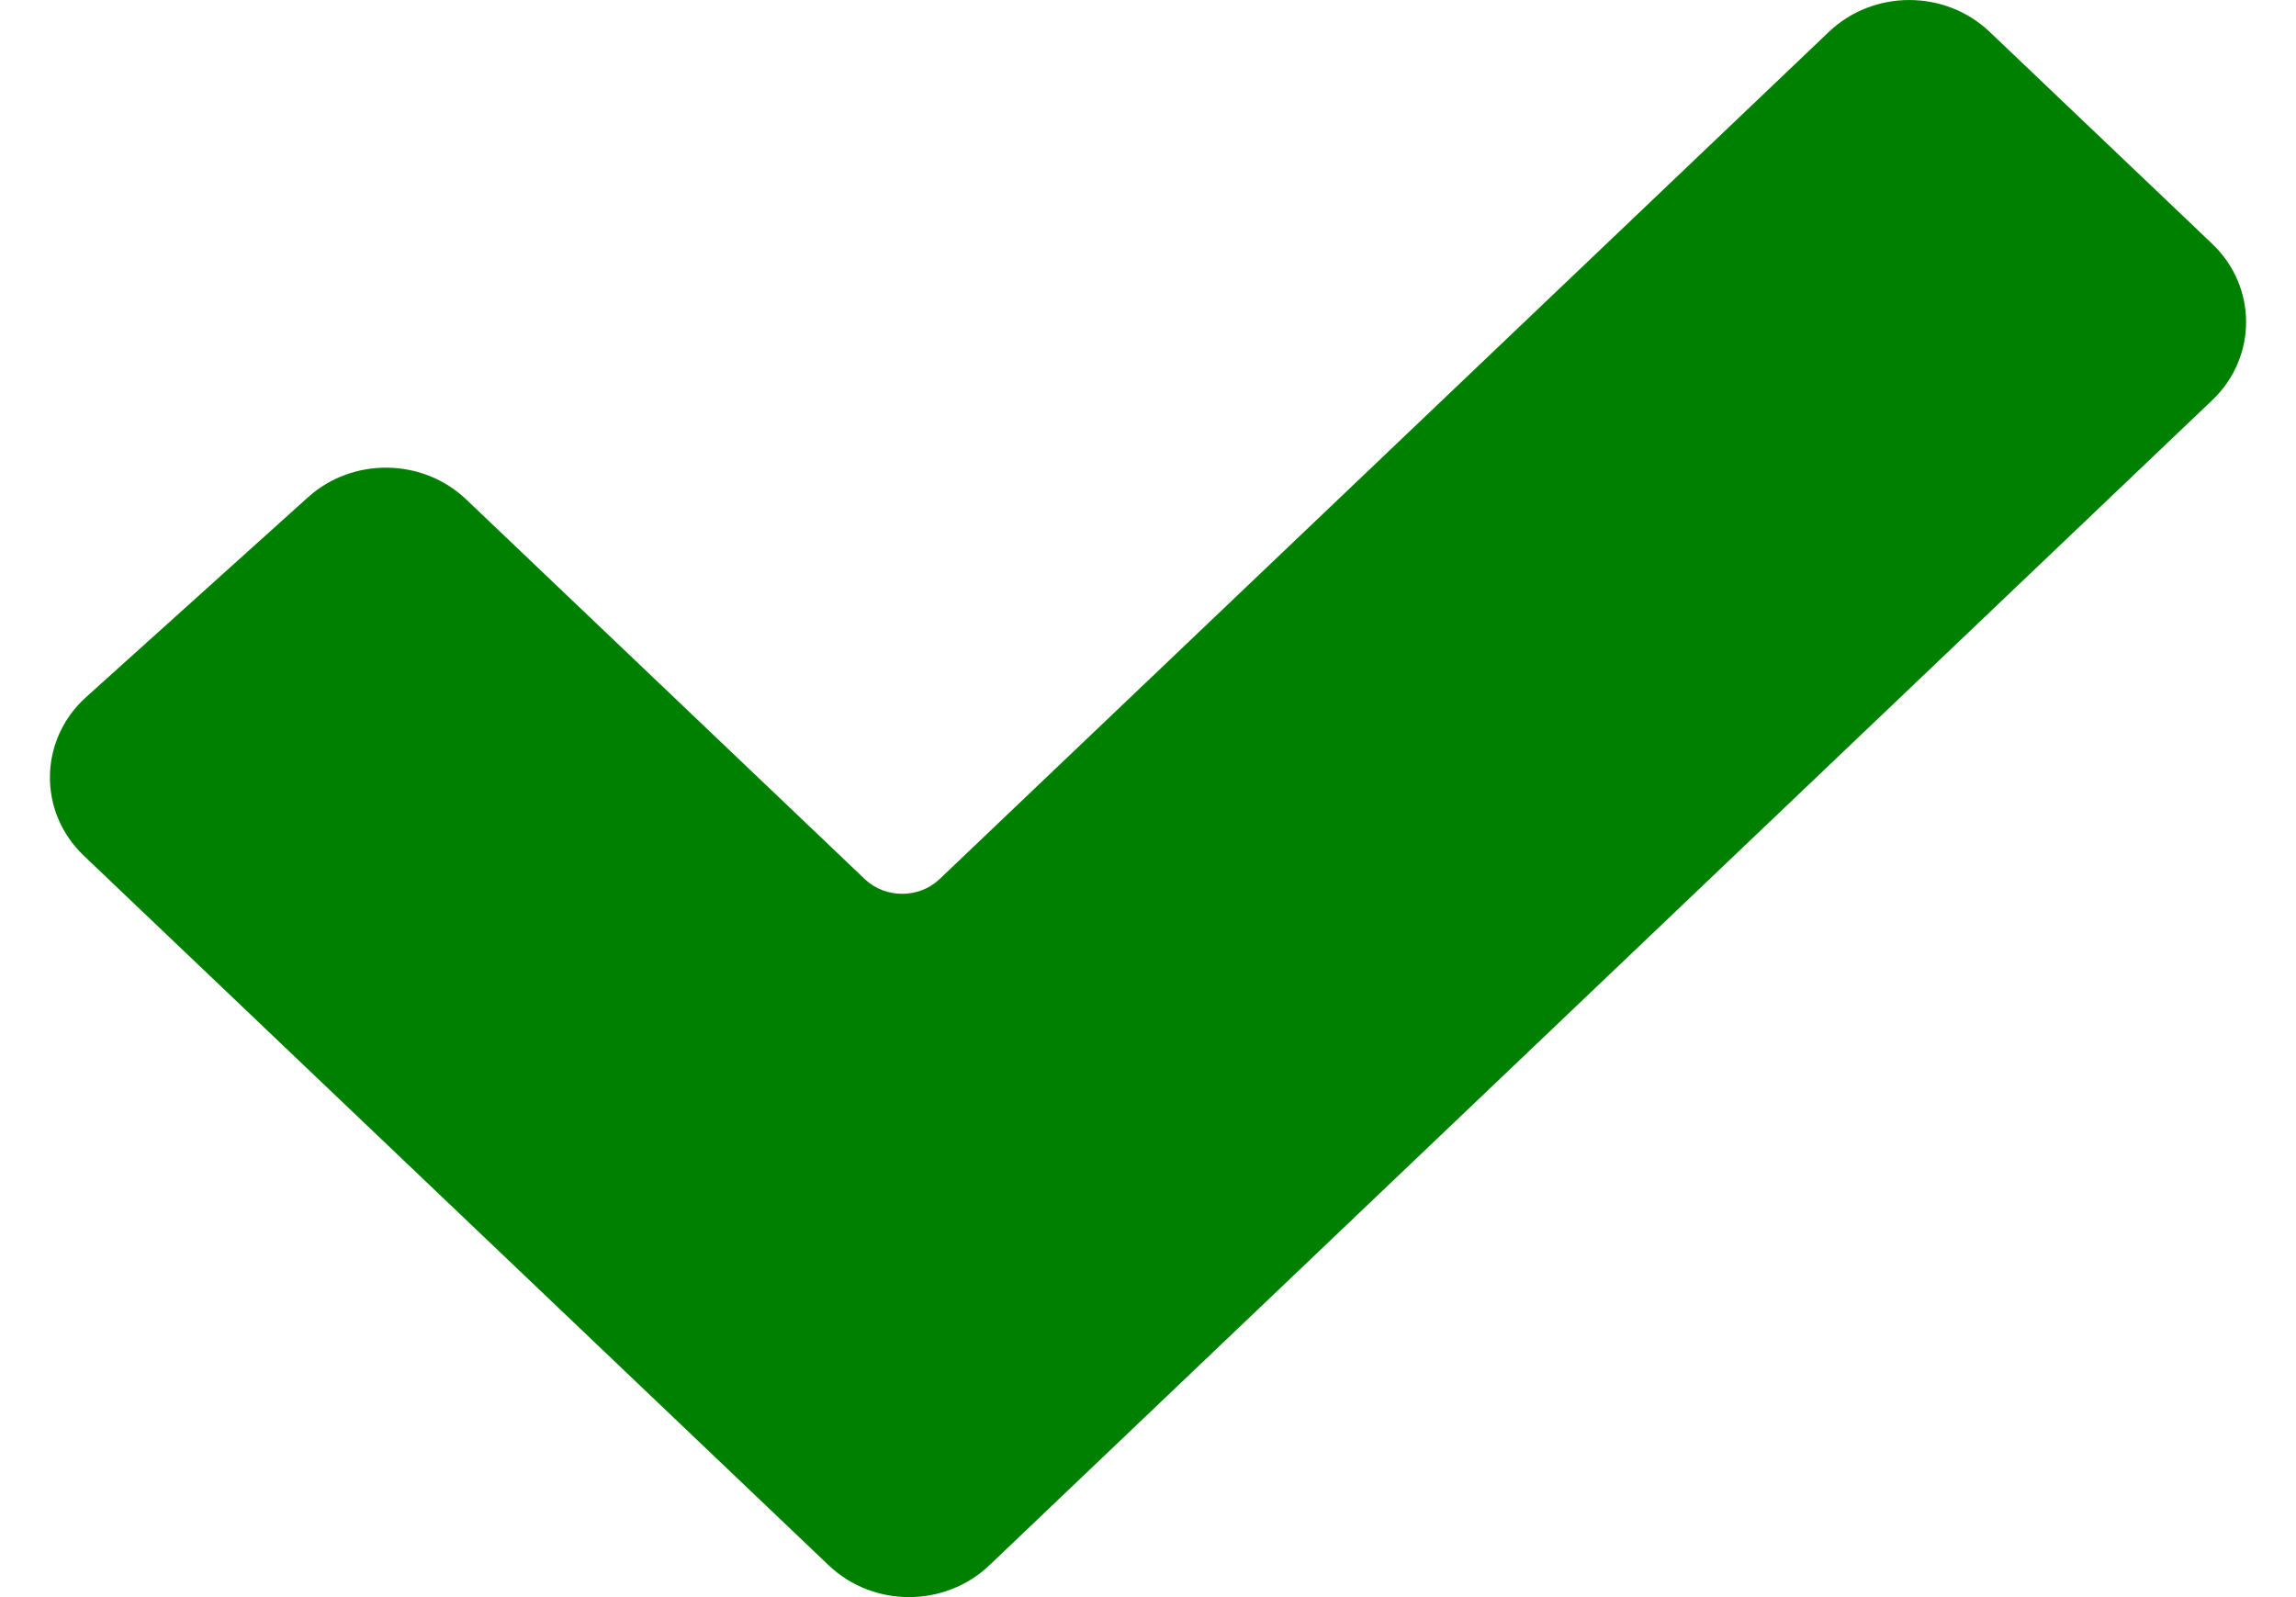 <svg width="23" height="16" viewBox="0 0 23 16" fill="none" xmlns="http://www.w3.org/2000/svg">
	<path fill-rule="evenodd" clip-rule="evenodd"
		d="M19.931 0.319C19.485 -0.106 18.767 -0.106 18.321 0.319L9.411 8.808C9.206 9.003 8.869 9.003 8.664 8.808L4.671 5.004C4.234 4.587 3.533 4.578 3.085 4.982L0.862 6.984C0.389 7.411 0.378 8.132 0.839 8.572L8.301 15.681C8.747 16.106 9.465 16.106 9.911 15.681L22.161 4.009C22.613 3.578 22.613 2.874 22.161 2.443L19.931 0.319Z"
		fill="green" />
</svg>